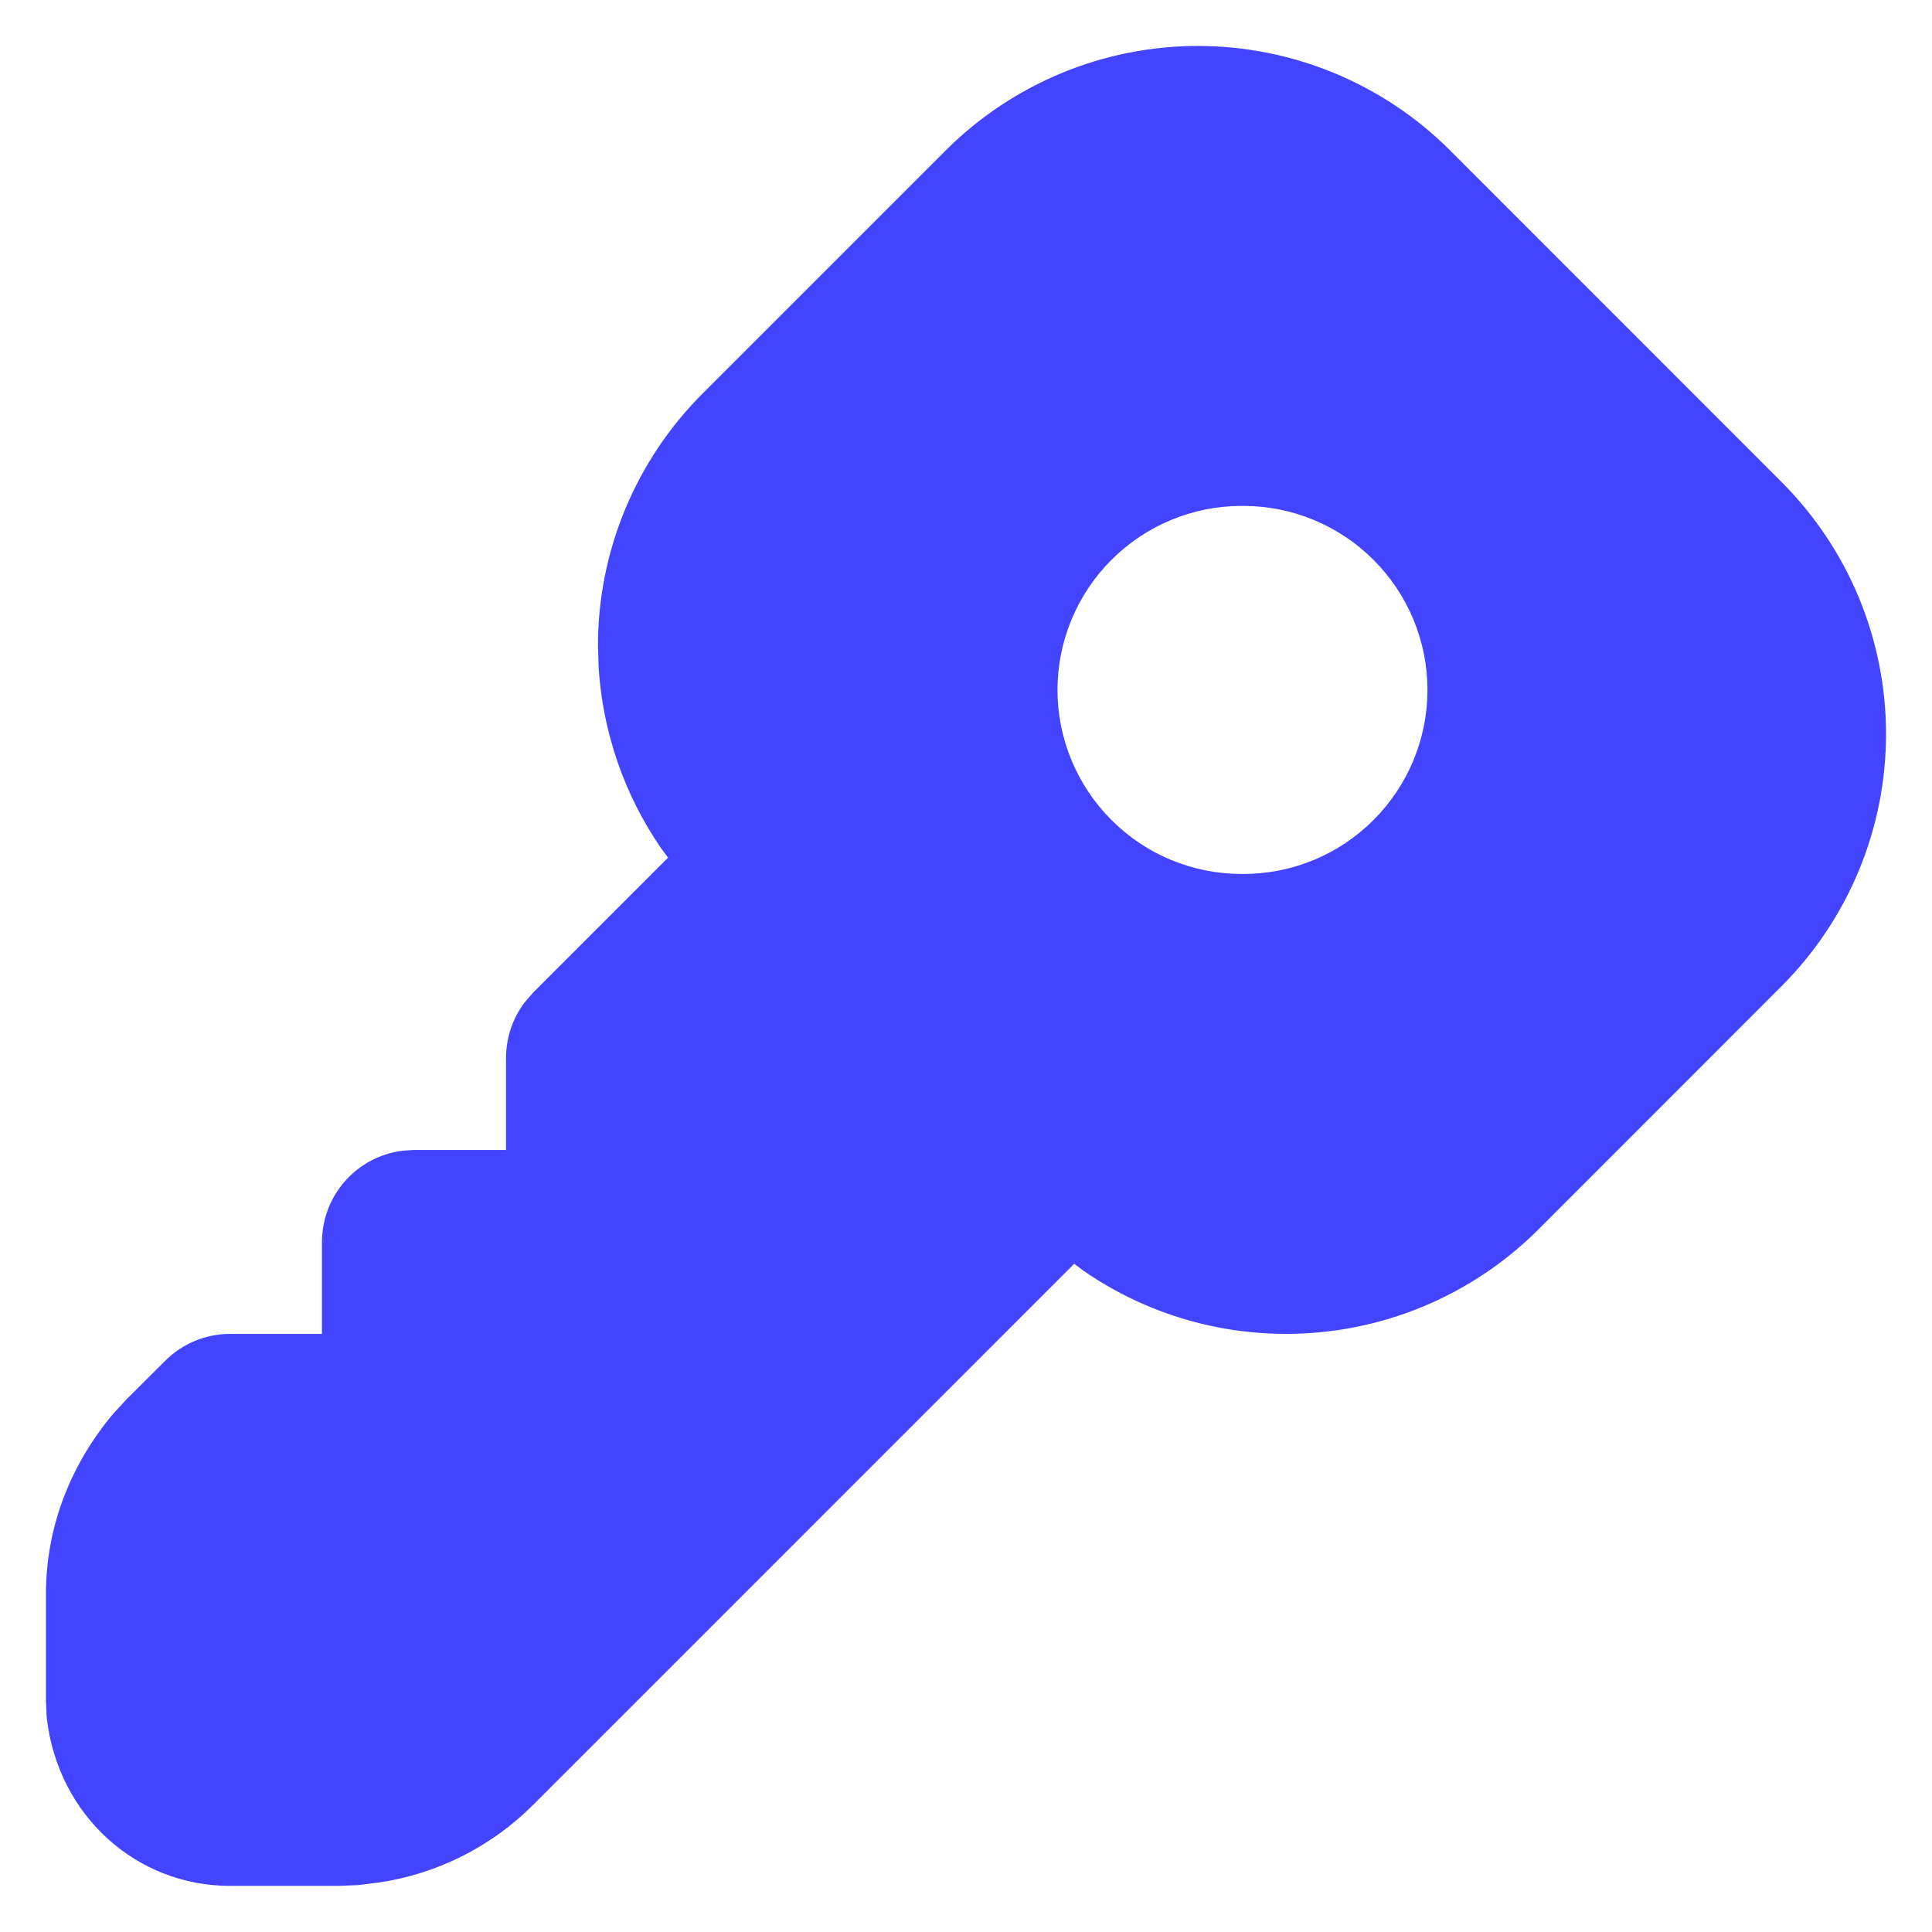 <svg width="14" height="14" viewBox="0 0 14 14" fill="none" xmlns="http://www.w3.org/2000/svg">
<path d="M8.68 0.333C9.366 0.333 10.024 0.606 10.508 1.09L12.909 3.492C13.149 3.732 13.34 4.017 13.47 4.33C13.6 4.644 13.667 4.98 13.667 5.319C13.667 5.659 13.6 5.995 13.47 6.308C13.34 6.622 13.149 6.907 12.909 7.147L11.148 8.909C10.72 9.336 10.157 9.6 9.555 9.655C8.953 9.71 8.351 9.553 7.854 9.21L7.784 9.158L3.862 13.08C3.559 13.383 3.166 13.58 2.742 13.642L2.595 13.66L2.448 13.666H1.667C0.991 13.666 0.422 13.16 0.339 12.451L0.333 12.333V11.552C0.333 11.082 0.499 10.628 0.82 10.245L0.919 10.138L1.196 9.862C1.32 9.737 1.49 9.666 1.667 9.666H2.333V9C2.334 8.836 2.393 8.679 2.502 8.557C2.61 8.435 2.76 8.357 2.922 8.338L3 8.333H3.667V7.666C3.667 7.52 3.715 7.377 3.804 7.261L3.862 7.194L4.841 6.215L4.79 6.146C4.524 5.759 4.368 5.307 4.338 4.838L4.333 4.68C4.333 3.994 4.606 3.337 5.091 2.852L6.853 1.09C7.338 0.606 7.995 0.333 8.68 0.333ZM9.01 3.666H8.997C8.643 3.666 8.304 3.807 8.054 4.057C7.804 4.307 7.663 4.646 7.663 5C7.663 5.353 7.804 5.692 8.054 5.942C8.304 6.193 8.643 6.333 8.997 6.333H9.01C9.364 6.333 9.703 6.193 9.953 5.942C10.203 5.692 10.344 5.353 10.344 5C10.344 4.646 10.203 4.307 9.953 4.057C9.703 3.807 9.364 3.666 9.01 3.666Z" fill="#4344FF"/>
</svg>
